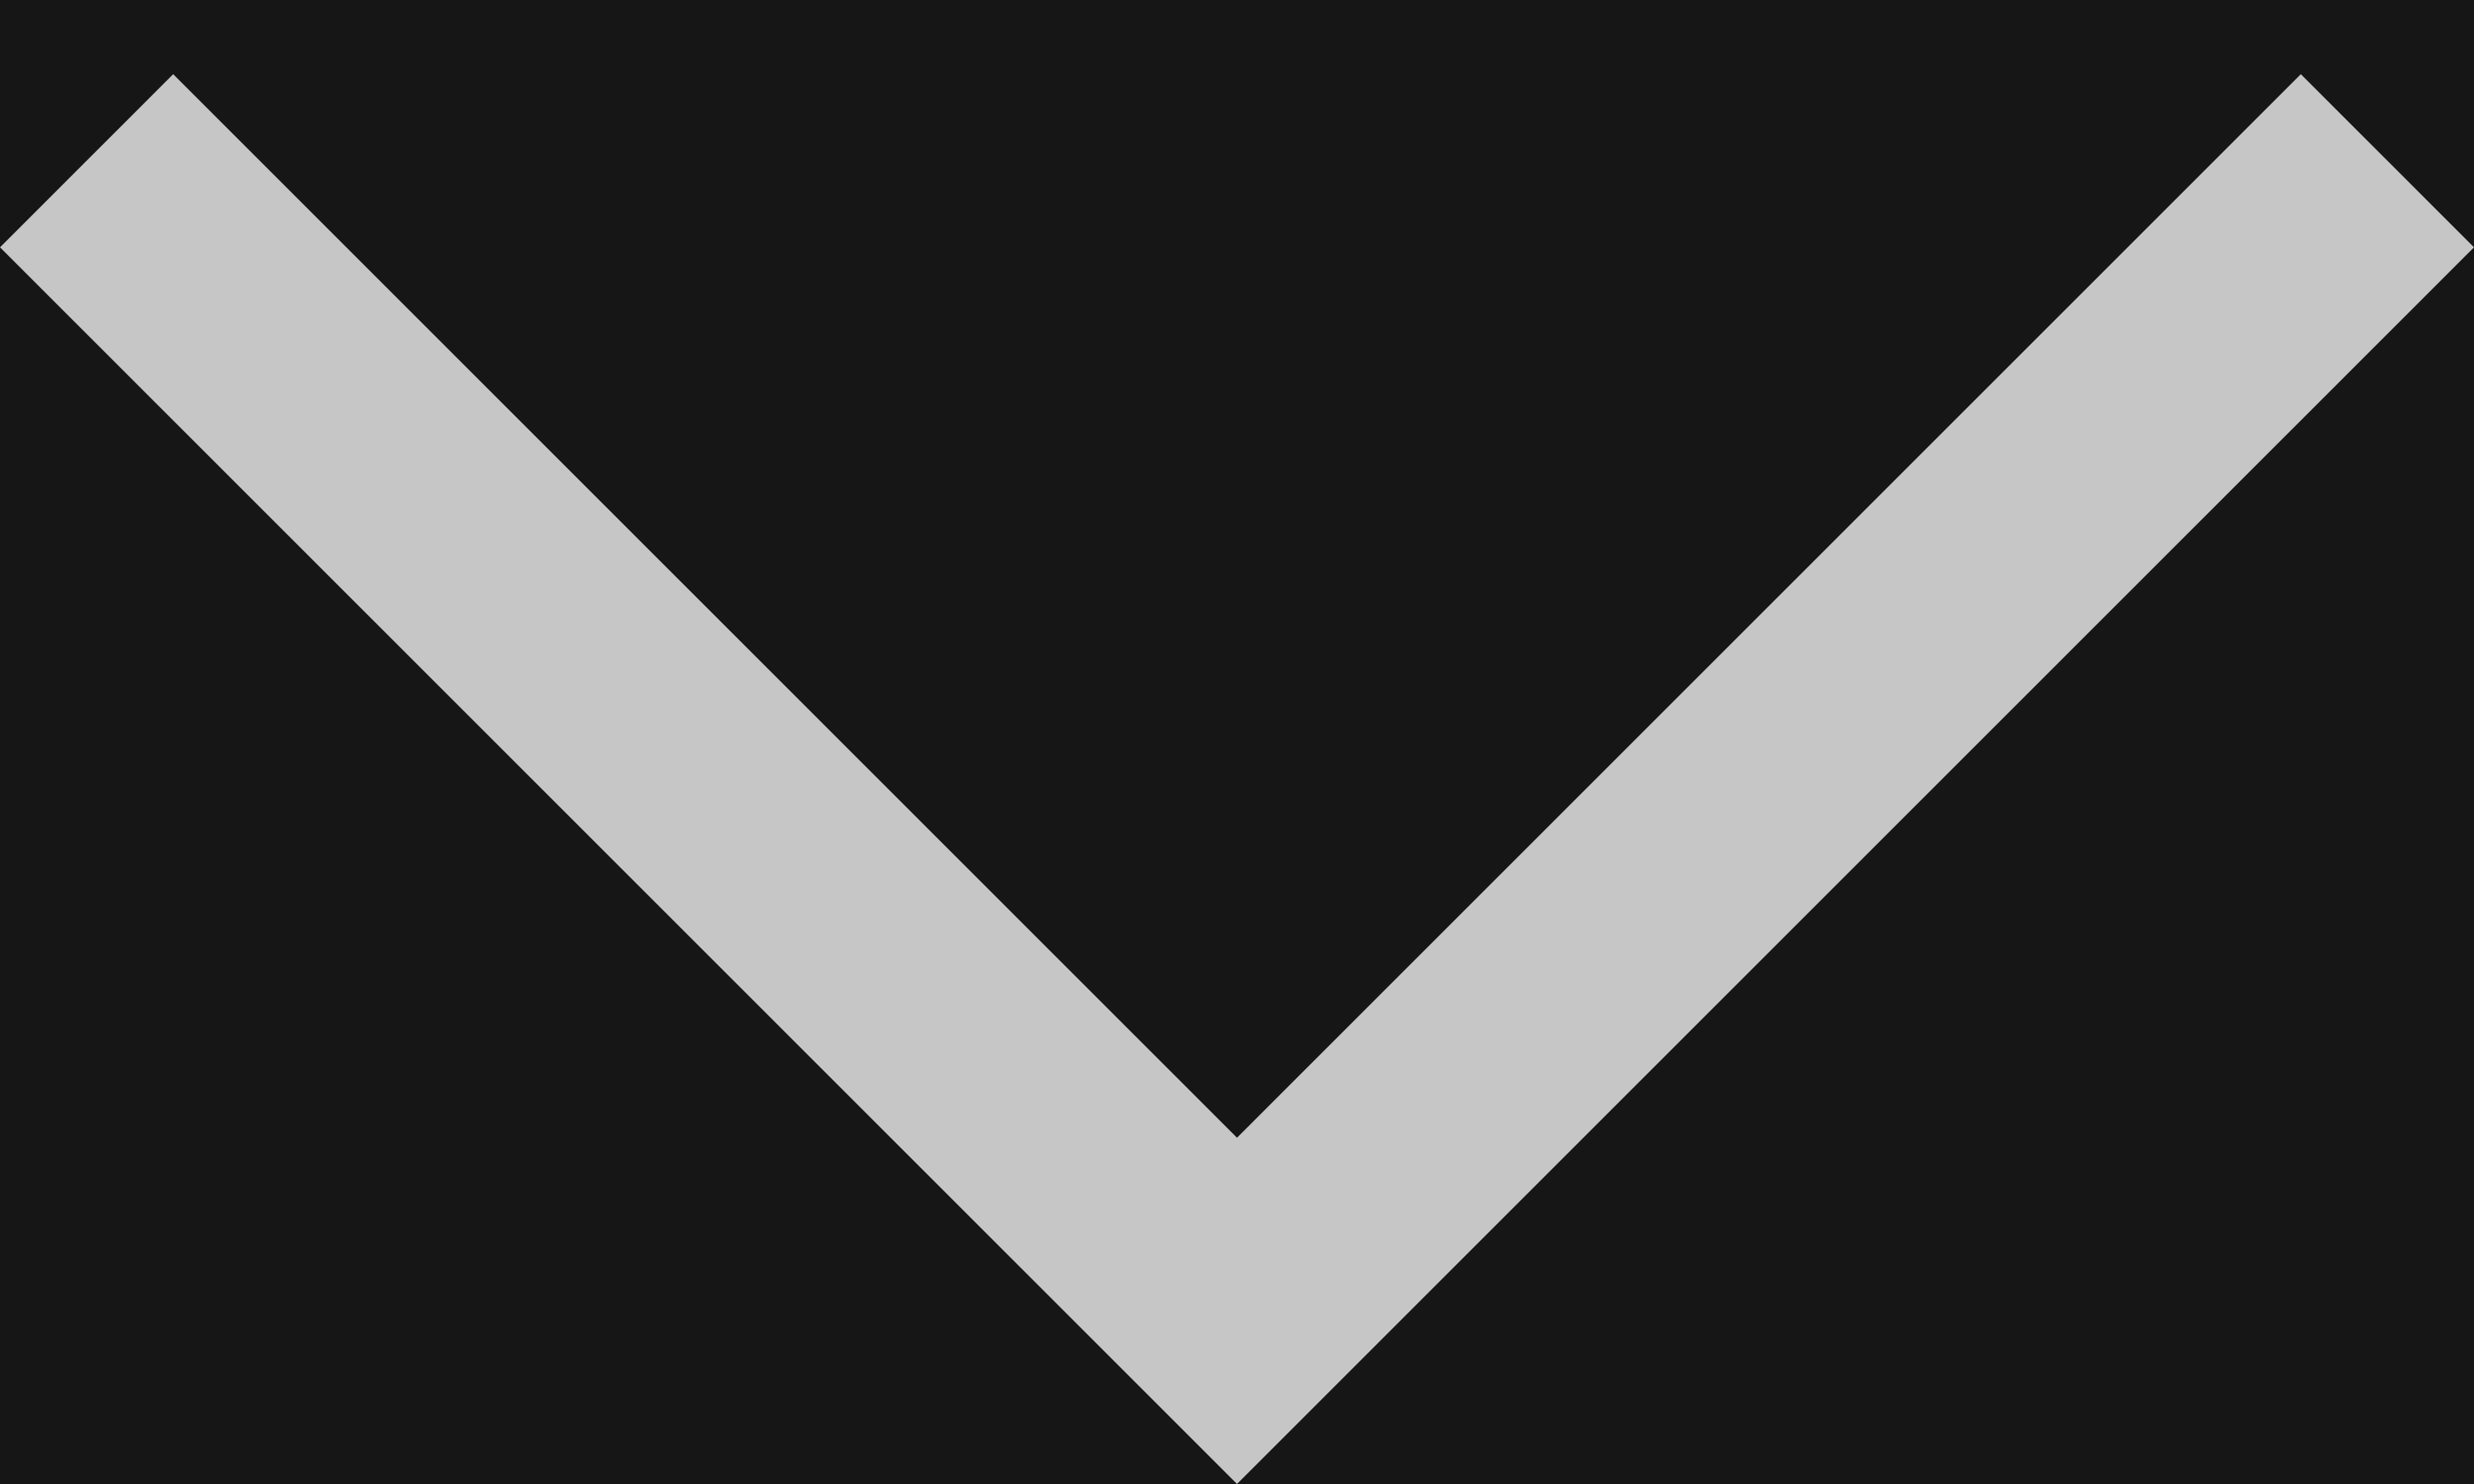 <svg width="10" height="6" viewBox="0 0 10 6" fill="none" xmlns="http://www.w3.org/2000/svg">
<rect width="10" height="6" fill="#F5F5F5"/>
<g clip-path="url(#clip0_544_45126)">
<rect width="1312" height="650" transform="translate(-489 -21)" fill="white"/>
<path fill-rule="evenodd" clip-rule="evenodd" d="M-473 -21H-489V717H-473V-21ZM823 -21H807V717H823V-21Z" fill="black" fill-opacity="0.1"/>
<rect width="1312" height="48" transform="translate(-489 -21)" fill="#161616"/>
<path fill-rule="evenodd" clip-rule="evenodd" d="M5 6L0 1L0.7 0.3L5 4.6L9.3 0.3L10 1L5 6Z" fill="#C6C6C6"/>
</g>
<defs>
<clipPath id="clip0_544_45126">
<rect width="1312" height="650" fill="white" transform="translate(-489 -21)"/>
</clipPath>
</defs>
</svg>
